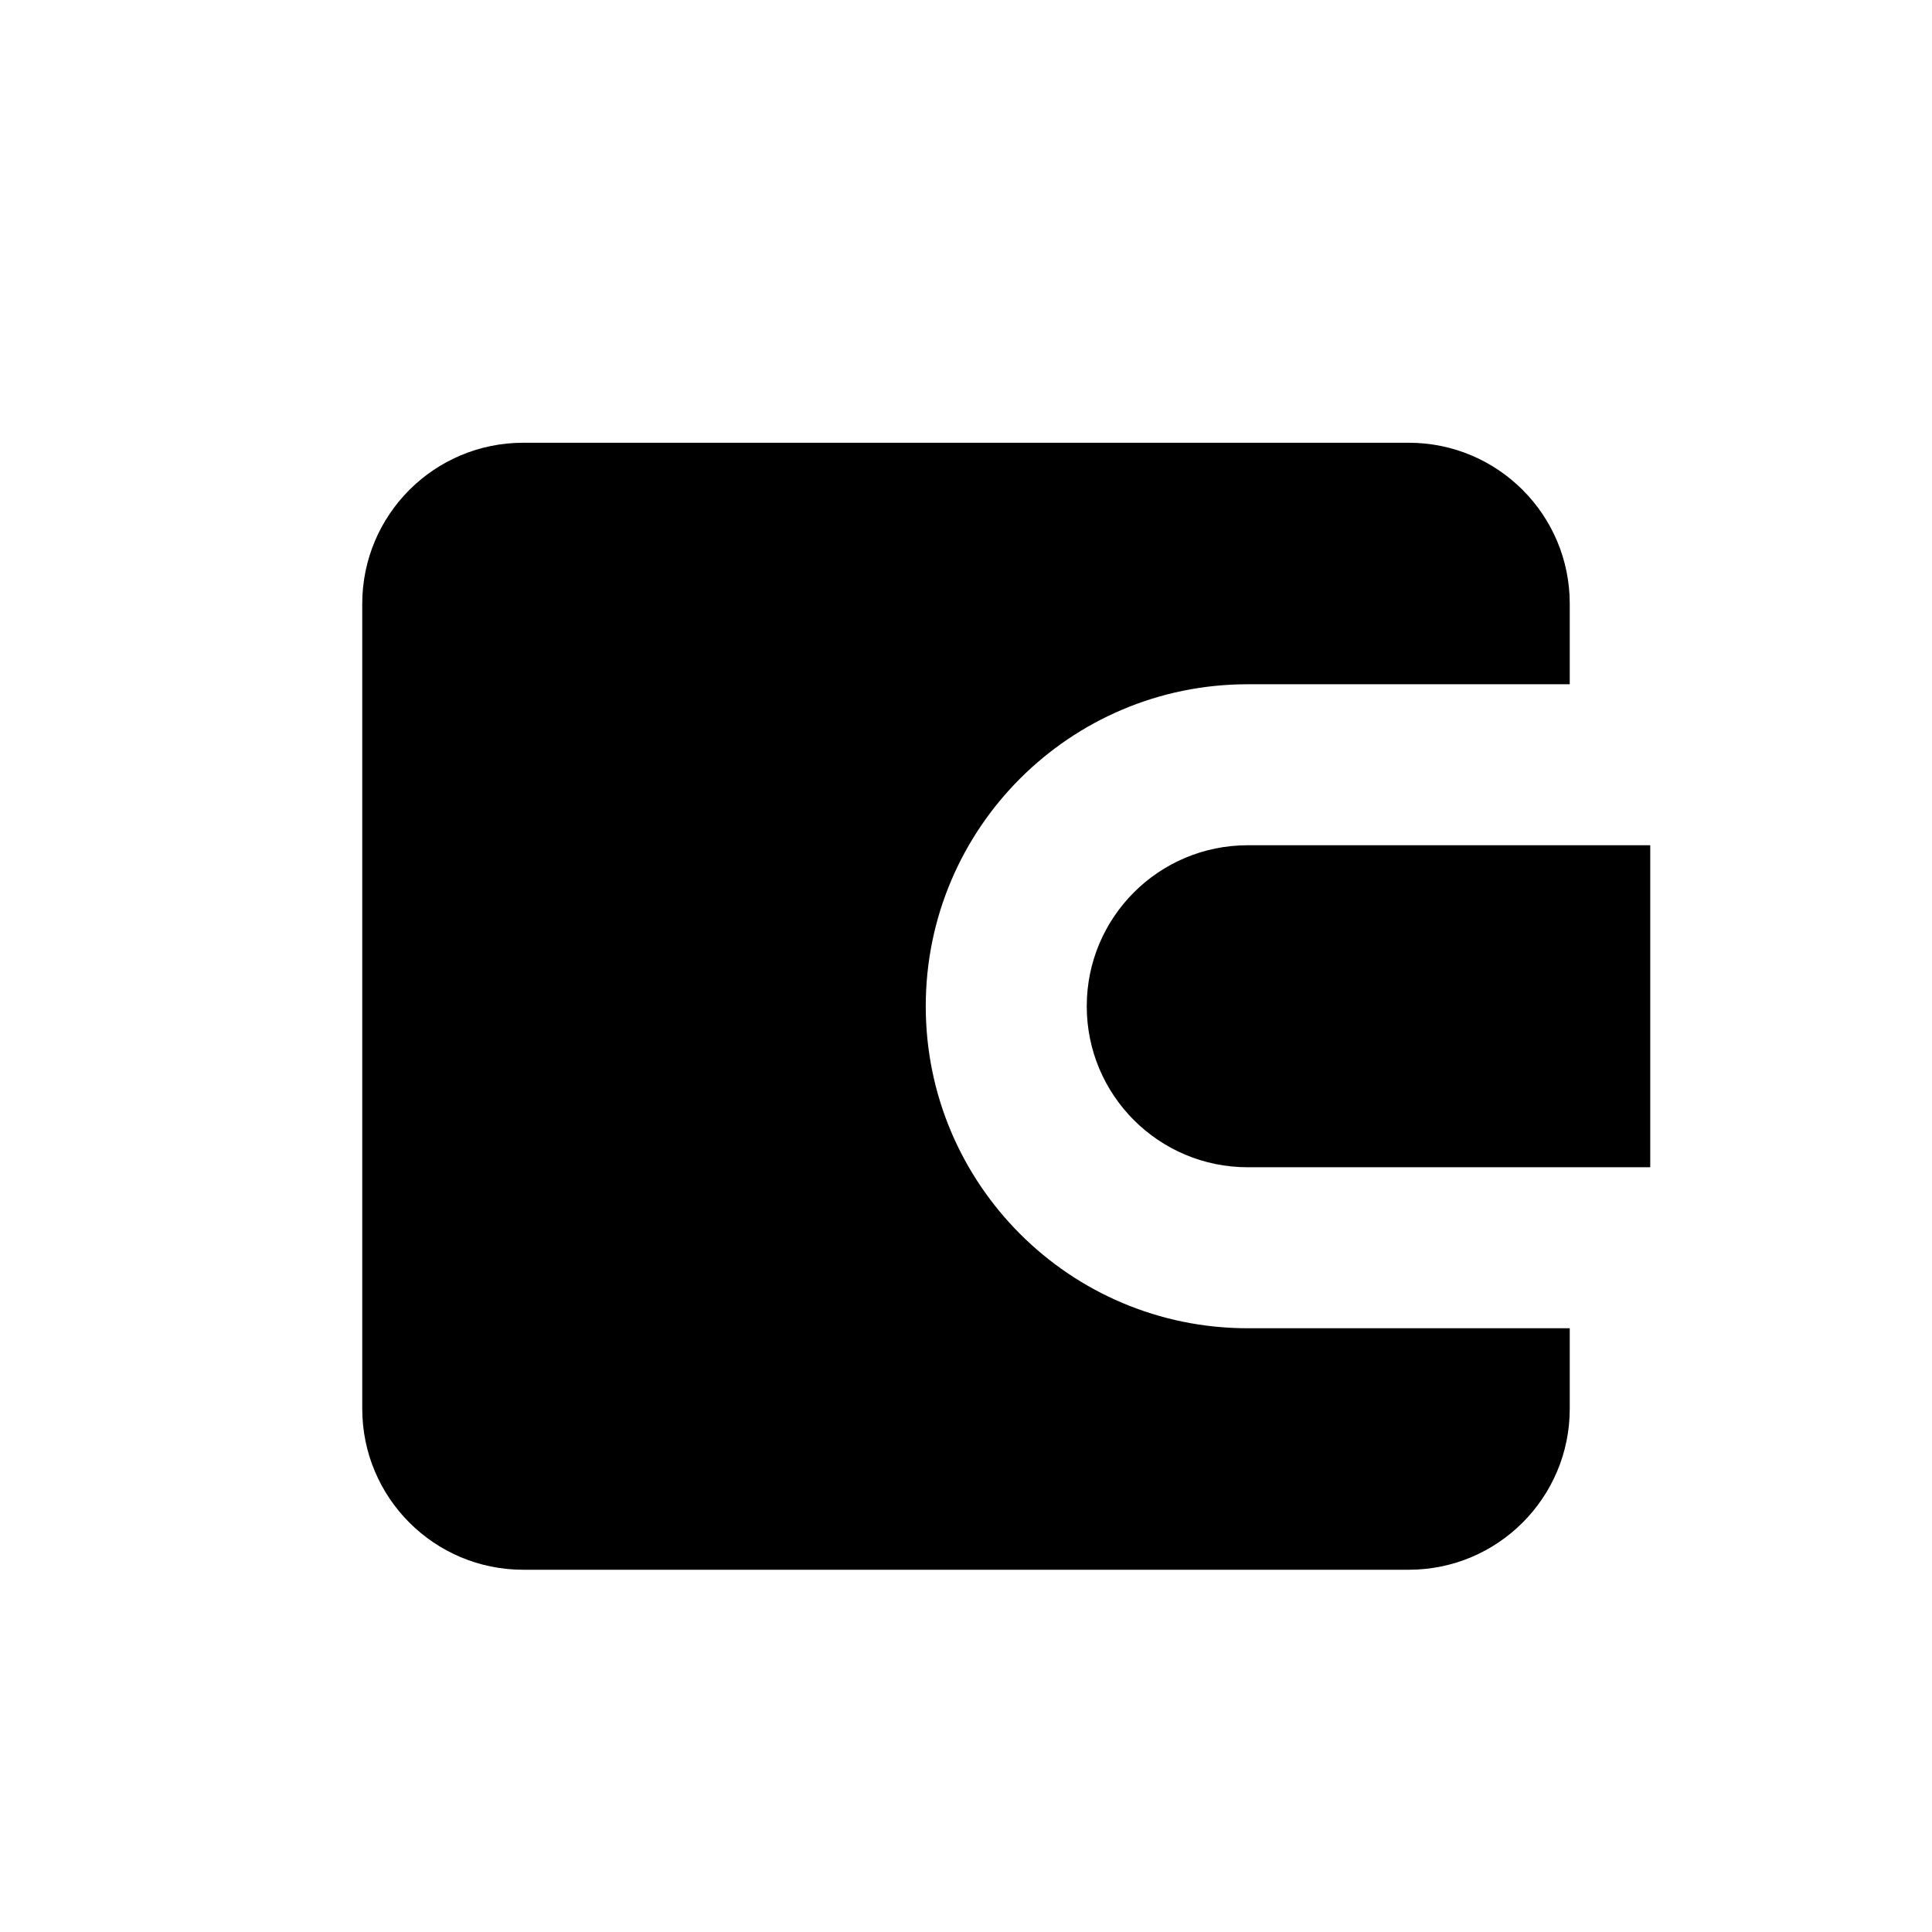 <svg width="24" height="24" viewBox="0 0 24 24" fill="none" xmlns="http://www.w3.org/2000/svg">
  <path
    d="M6.5 5.5C5.395 5.5 4.5 6.395 4.5 7.5V17.5C4.5 18.605 5.395 19.5 6.5 19.5H17.5C18.605 19.5 19.5 18.605 19.5 17.5V16.5H15.5C13.291 16.5 11.5 14.709 11.5 12.5C11.5 10.291 13.291 8.5 15.5 8.5H19.5V7.5C19.5 6.395 18.605 5.5 17.5 5.5H6.5Z"
    fill="currentColor" />
  <path d="M13.5 12.5C13.5 11.395 14.395 10.5 15.5 10.5H20.5V14.5H15.5C14.395 14.5 13.5 13.605 13.5 12.5Z"
    fill="currentColor" />
</svg>